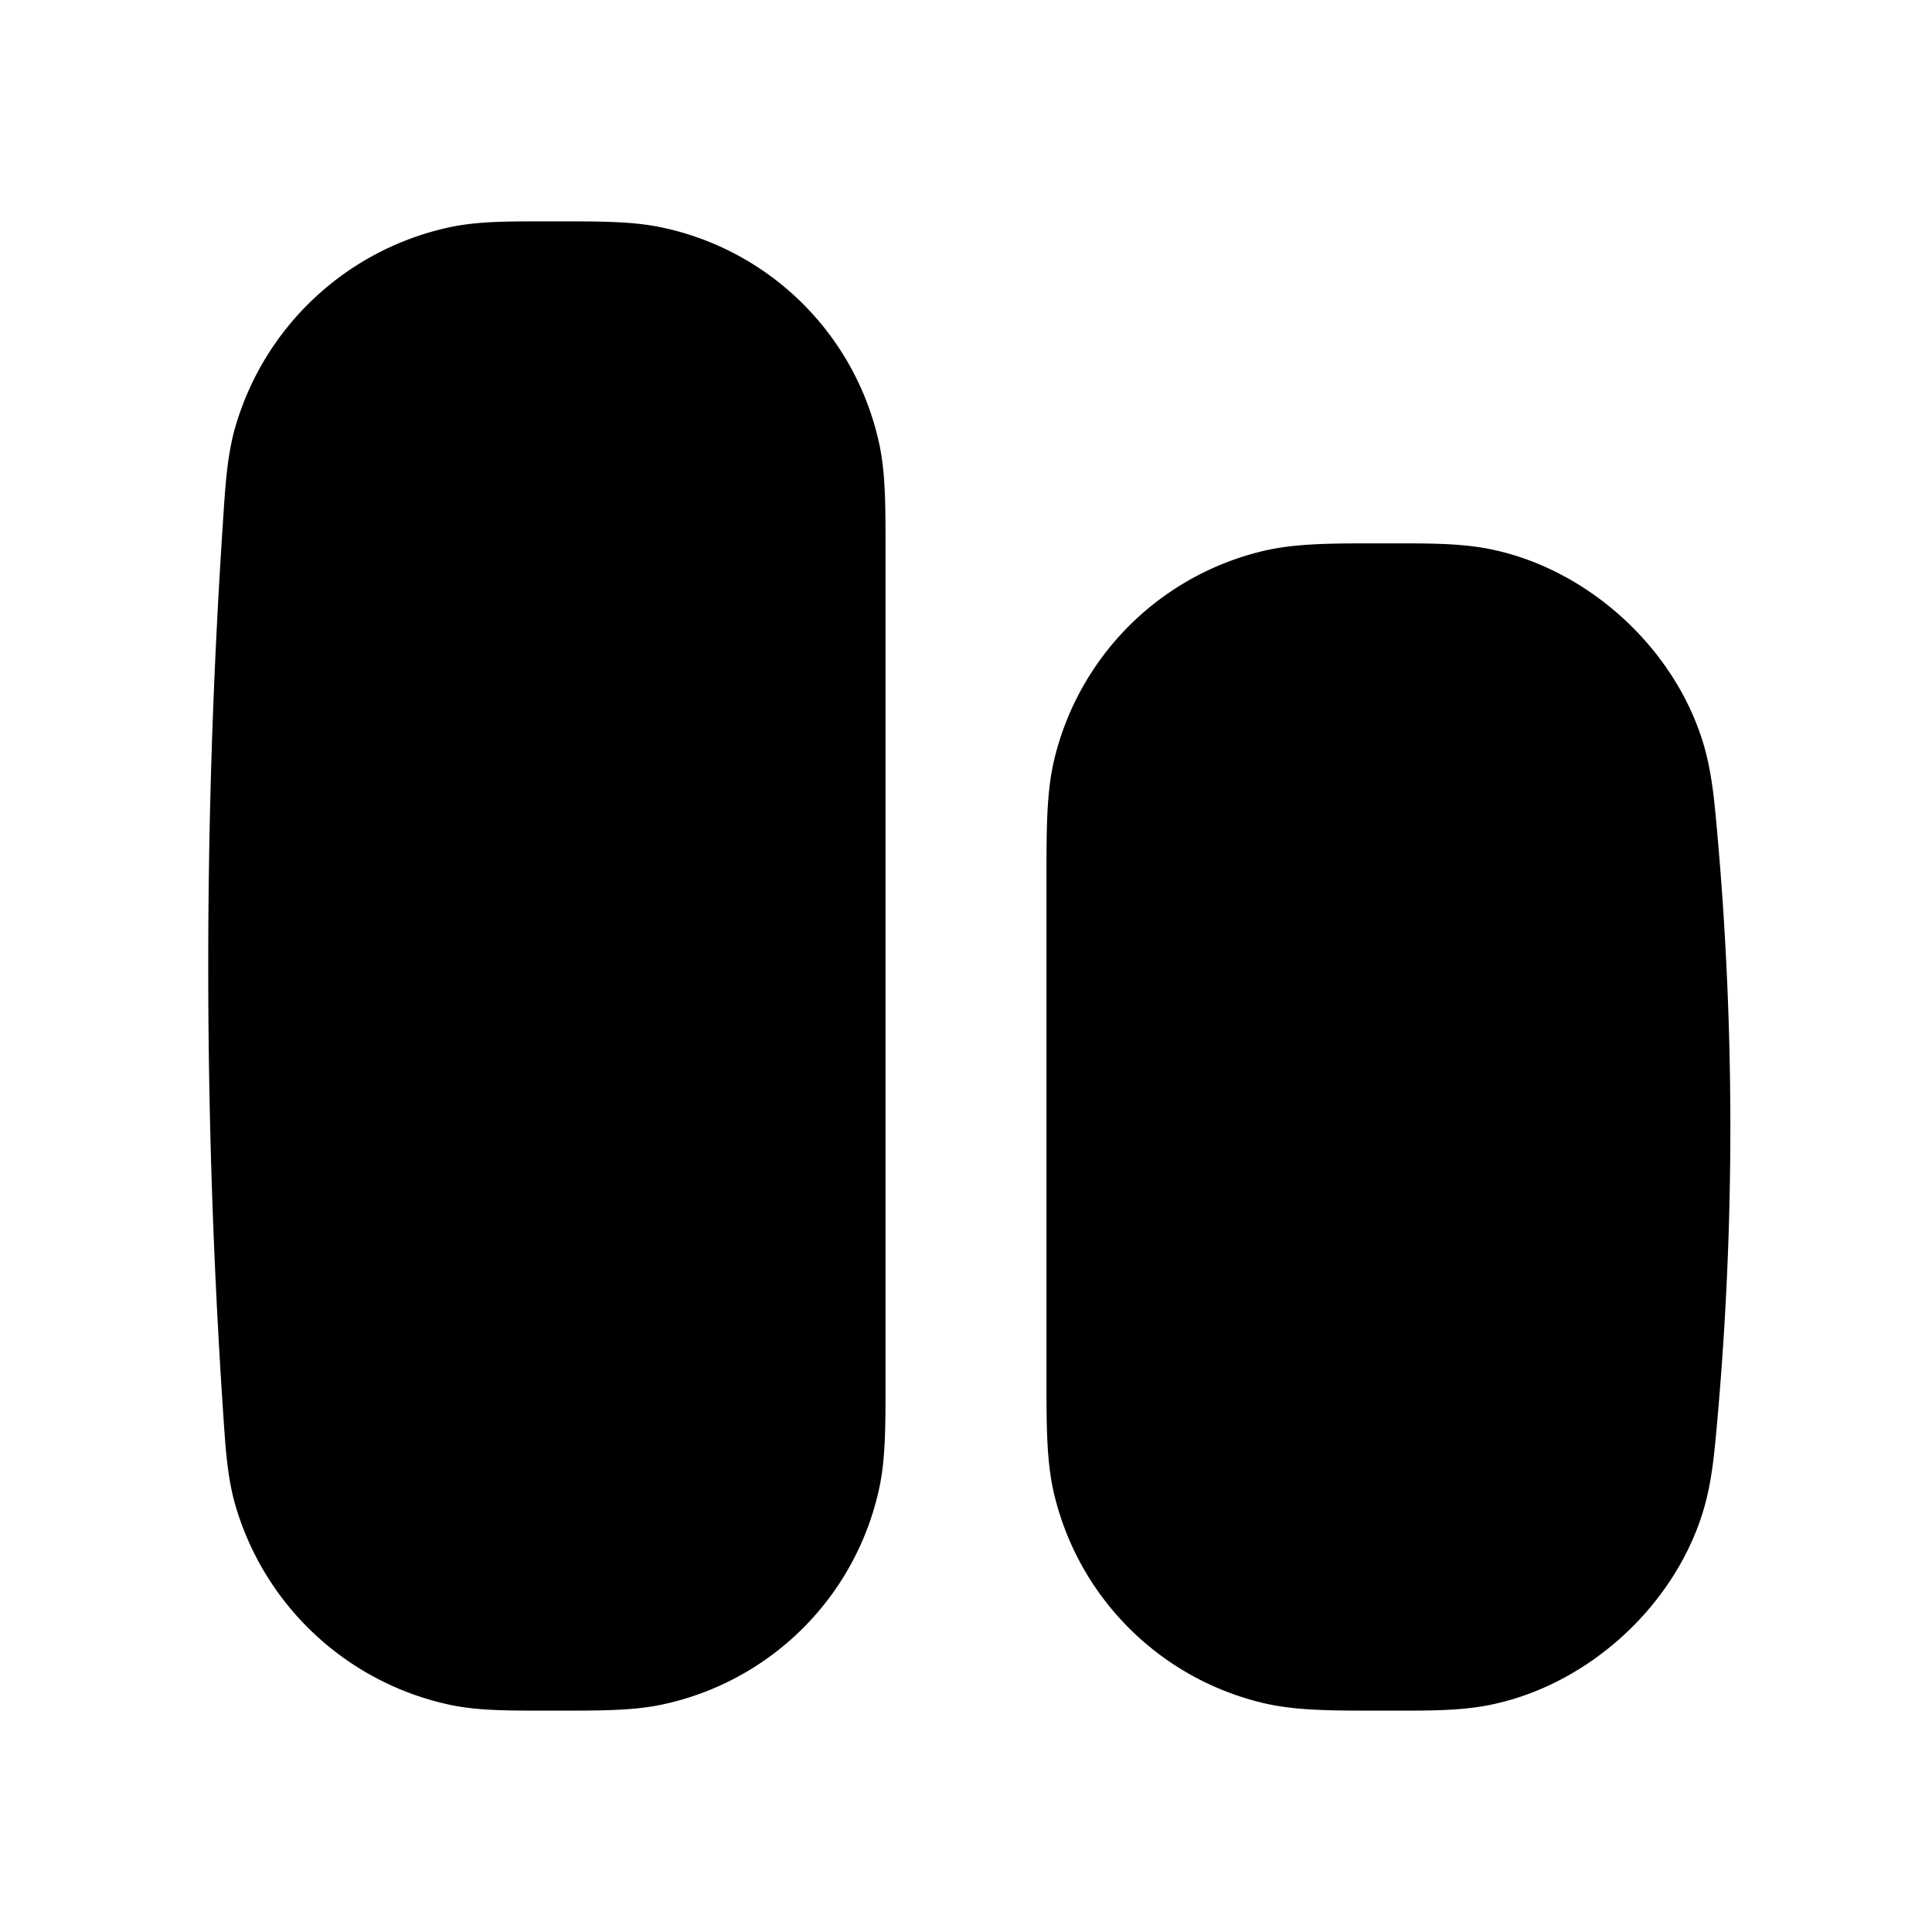<svg xmlns="http://www.w3.org/2000/svg" width="24" height="24" viewBox="0 0 24 24" fill="none">
    <path fill="currentColor" fill-rule="evenodd" d="M21.331 17.667c-.038.427-.07.777-.186 1.144-.366 1.149-1.402 2.096-2.58 2.356-.398.089-.809.083-1.33.083-.627 0-1.113.007-1.537-.093a3.5 3.5 0 0 1-2.605-2.605c-.1-.424-.093-.91-.093-1.537v-6.14c0-.575 0-1.028.093-1.426a3.5 3.5 0 0 1 2.605-2.606c.424-.1.91-.093 1.537-.093.521 0 .932-.005 1.33.083 1.178.26 2.214 1.207 2.58 2.357.116.366.148.716.186 1.143a41.05 41.05 0 0 1 0 7.334M11 6.899v10.202c0 .553.005.982-.072 1.358a3.5 3.5 0 0 1-2.72 2.719c-.375.077-.804.072-1.357.072-.493 0-.878.005-1.238-.067a3.55 3.55 0 0 1-2.702-2.53c-.094-.353-.113-.717-.144-1.179a83.2 83.2 0 0 1 0-10.948c.03-.462.05-.826.144-1.179a3.55 3.55 0 0 1 2.702-2.53c.36-.072.745-.067 1.238-.067.553 0 .982-.005 1.358.073a3.5 3.5 0 0 1 2.719 2.718c.077.376.072.805.072 1.358" clip-rule="evenodd"/>
</svg>